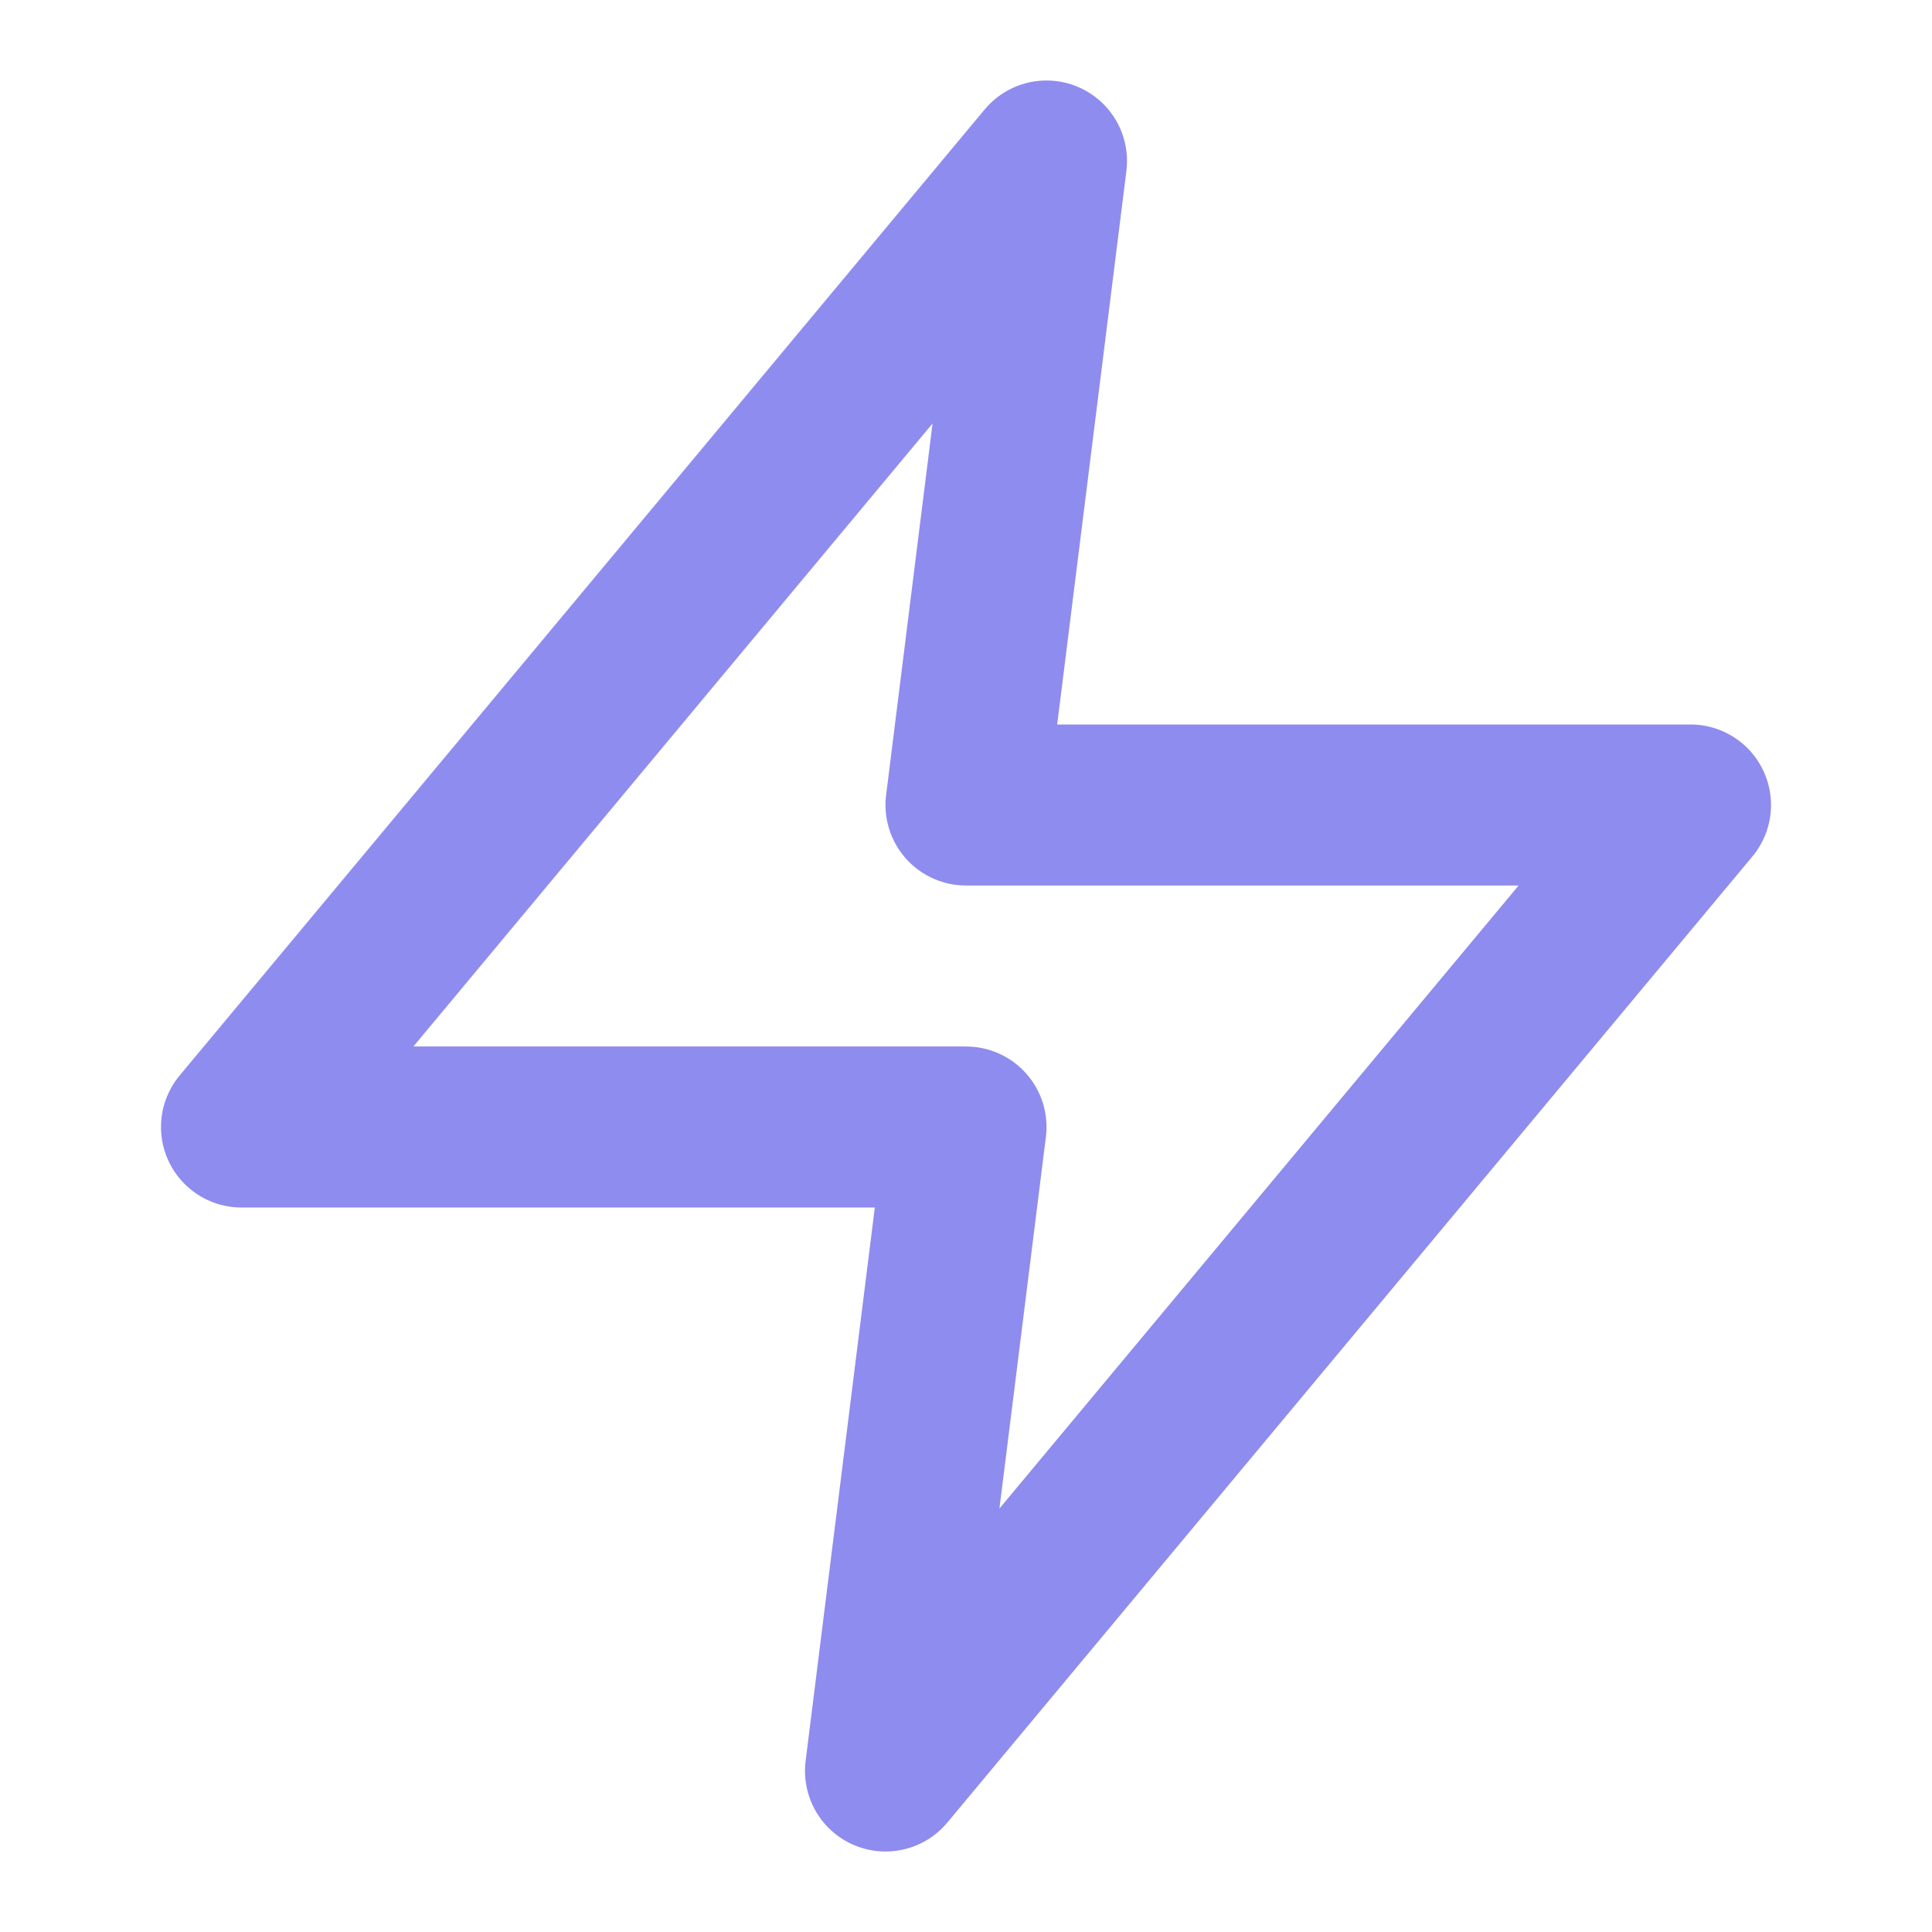 <svg width="24" height="24" viewBox="0 0 24 24" fill="none" xmlns="http://www.w3.org/2000/svg">
<path d="M13 2L3 14H12L11 22L21 10H12L13 2Z" stroke="#8E8CEE" stroke-width="2" stroke-linecap="round" stroke-linejoin="round"/>
</svg>
